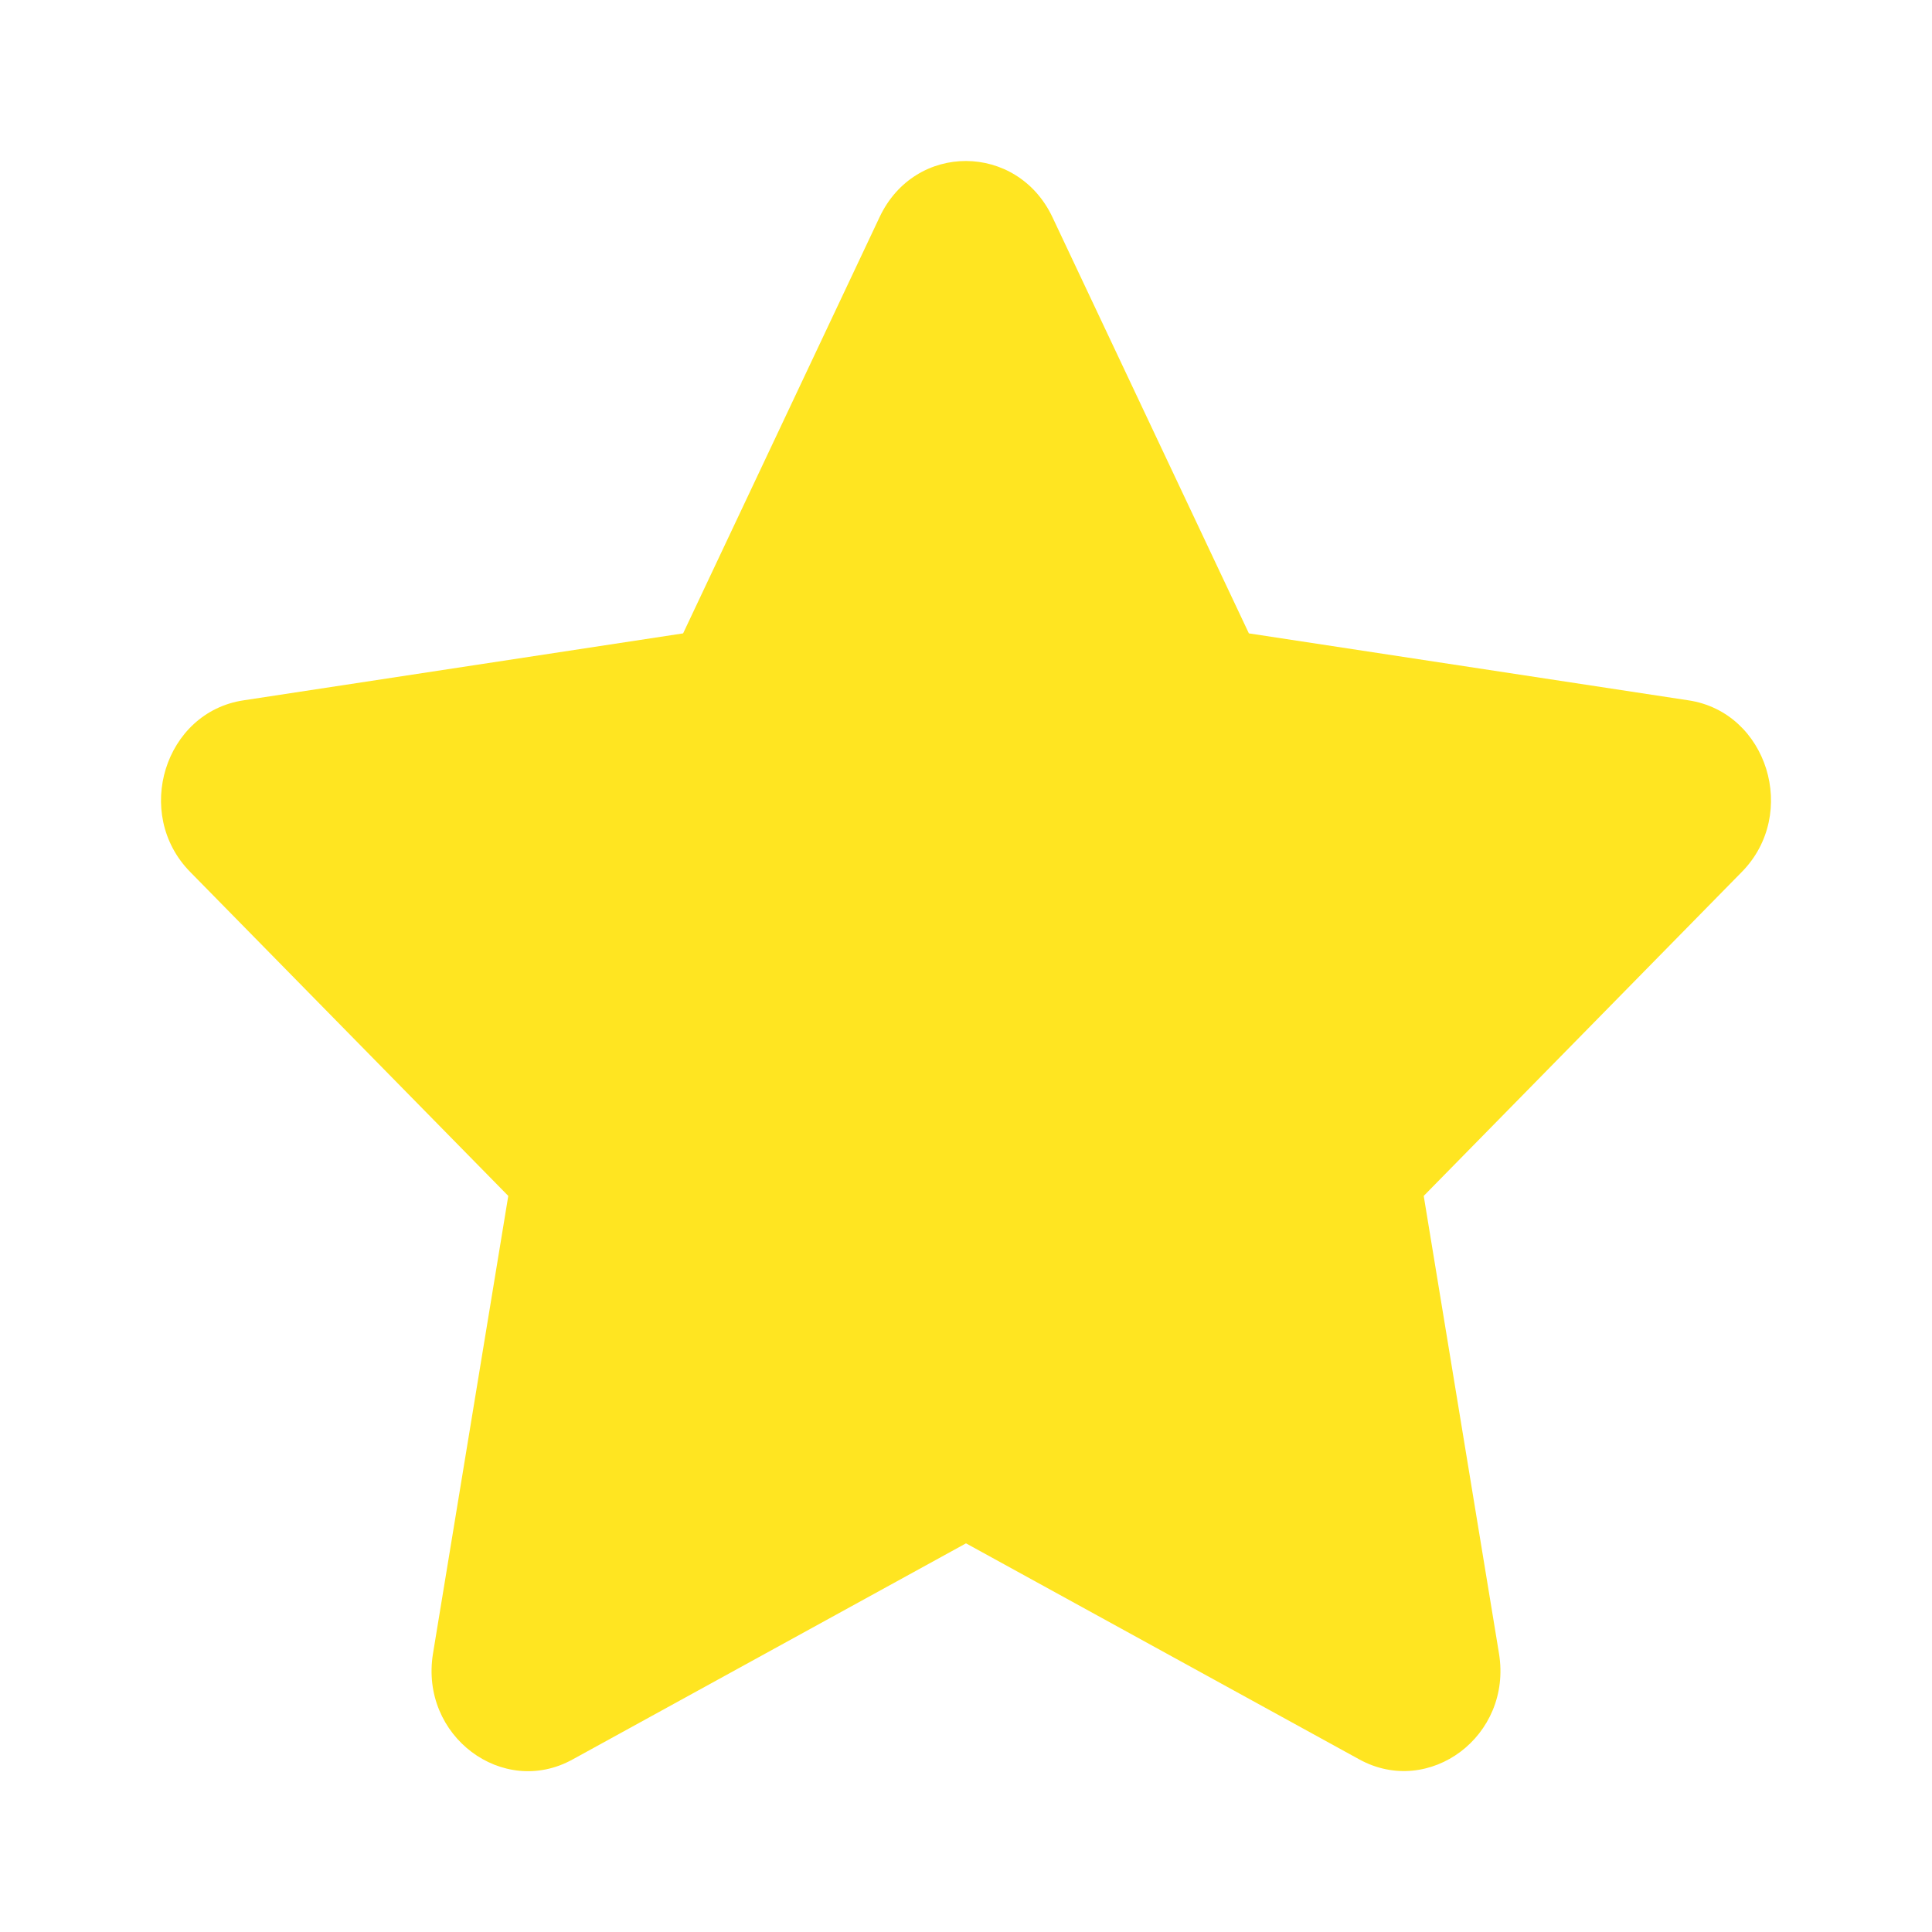<svg width="24" height="24" viewBox="0 0 24 24" fill="none" xmlns="http://www.w3.org/2000/svg">
<path d="M10.927 2.696L8.486 7.868L3.024 8.7C2.045 8.848 1.652 10.11 2.363 10.832L6.314 14.856L5.379 20.54C5.211 21.567 6.247 22.336 7.114 21.856L12 19.172L16.886 21.856C17.753 22.332 18.789 21.567 18.621 20.54L17.686 14.856L21.637 10.832C22.348 10.11 21.955 8.848 20.976 8.7L15.514 7.868L13.073 2.696C12.636 1.774 11.368 1.762 10.927 2.696Z" fill="#FFE521"/>
</svg>
